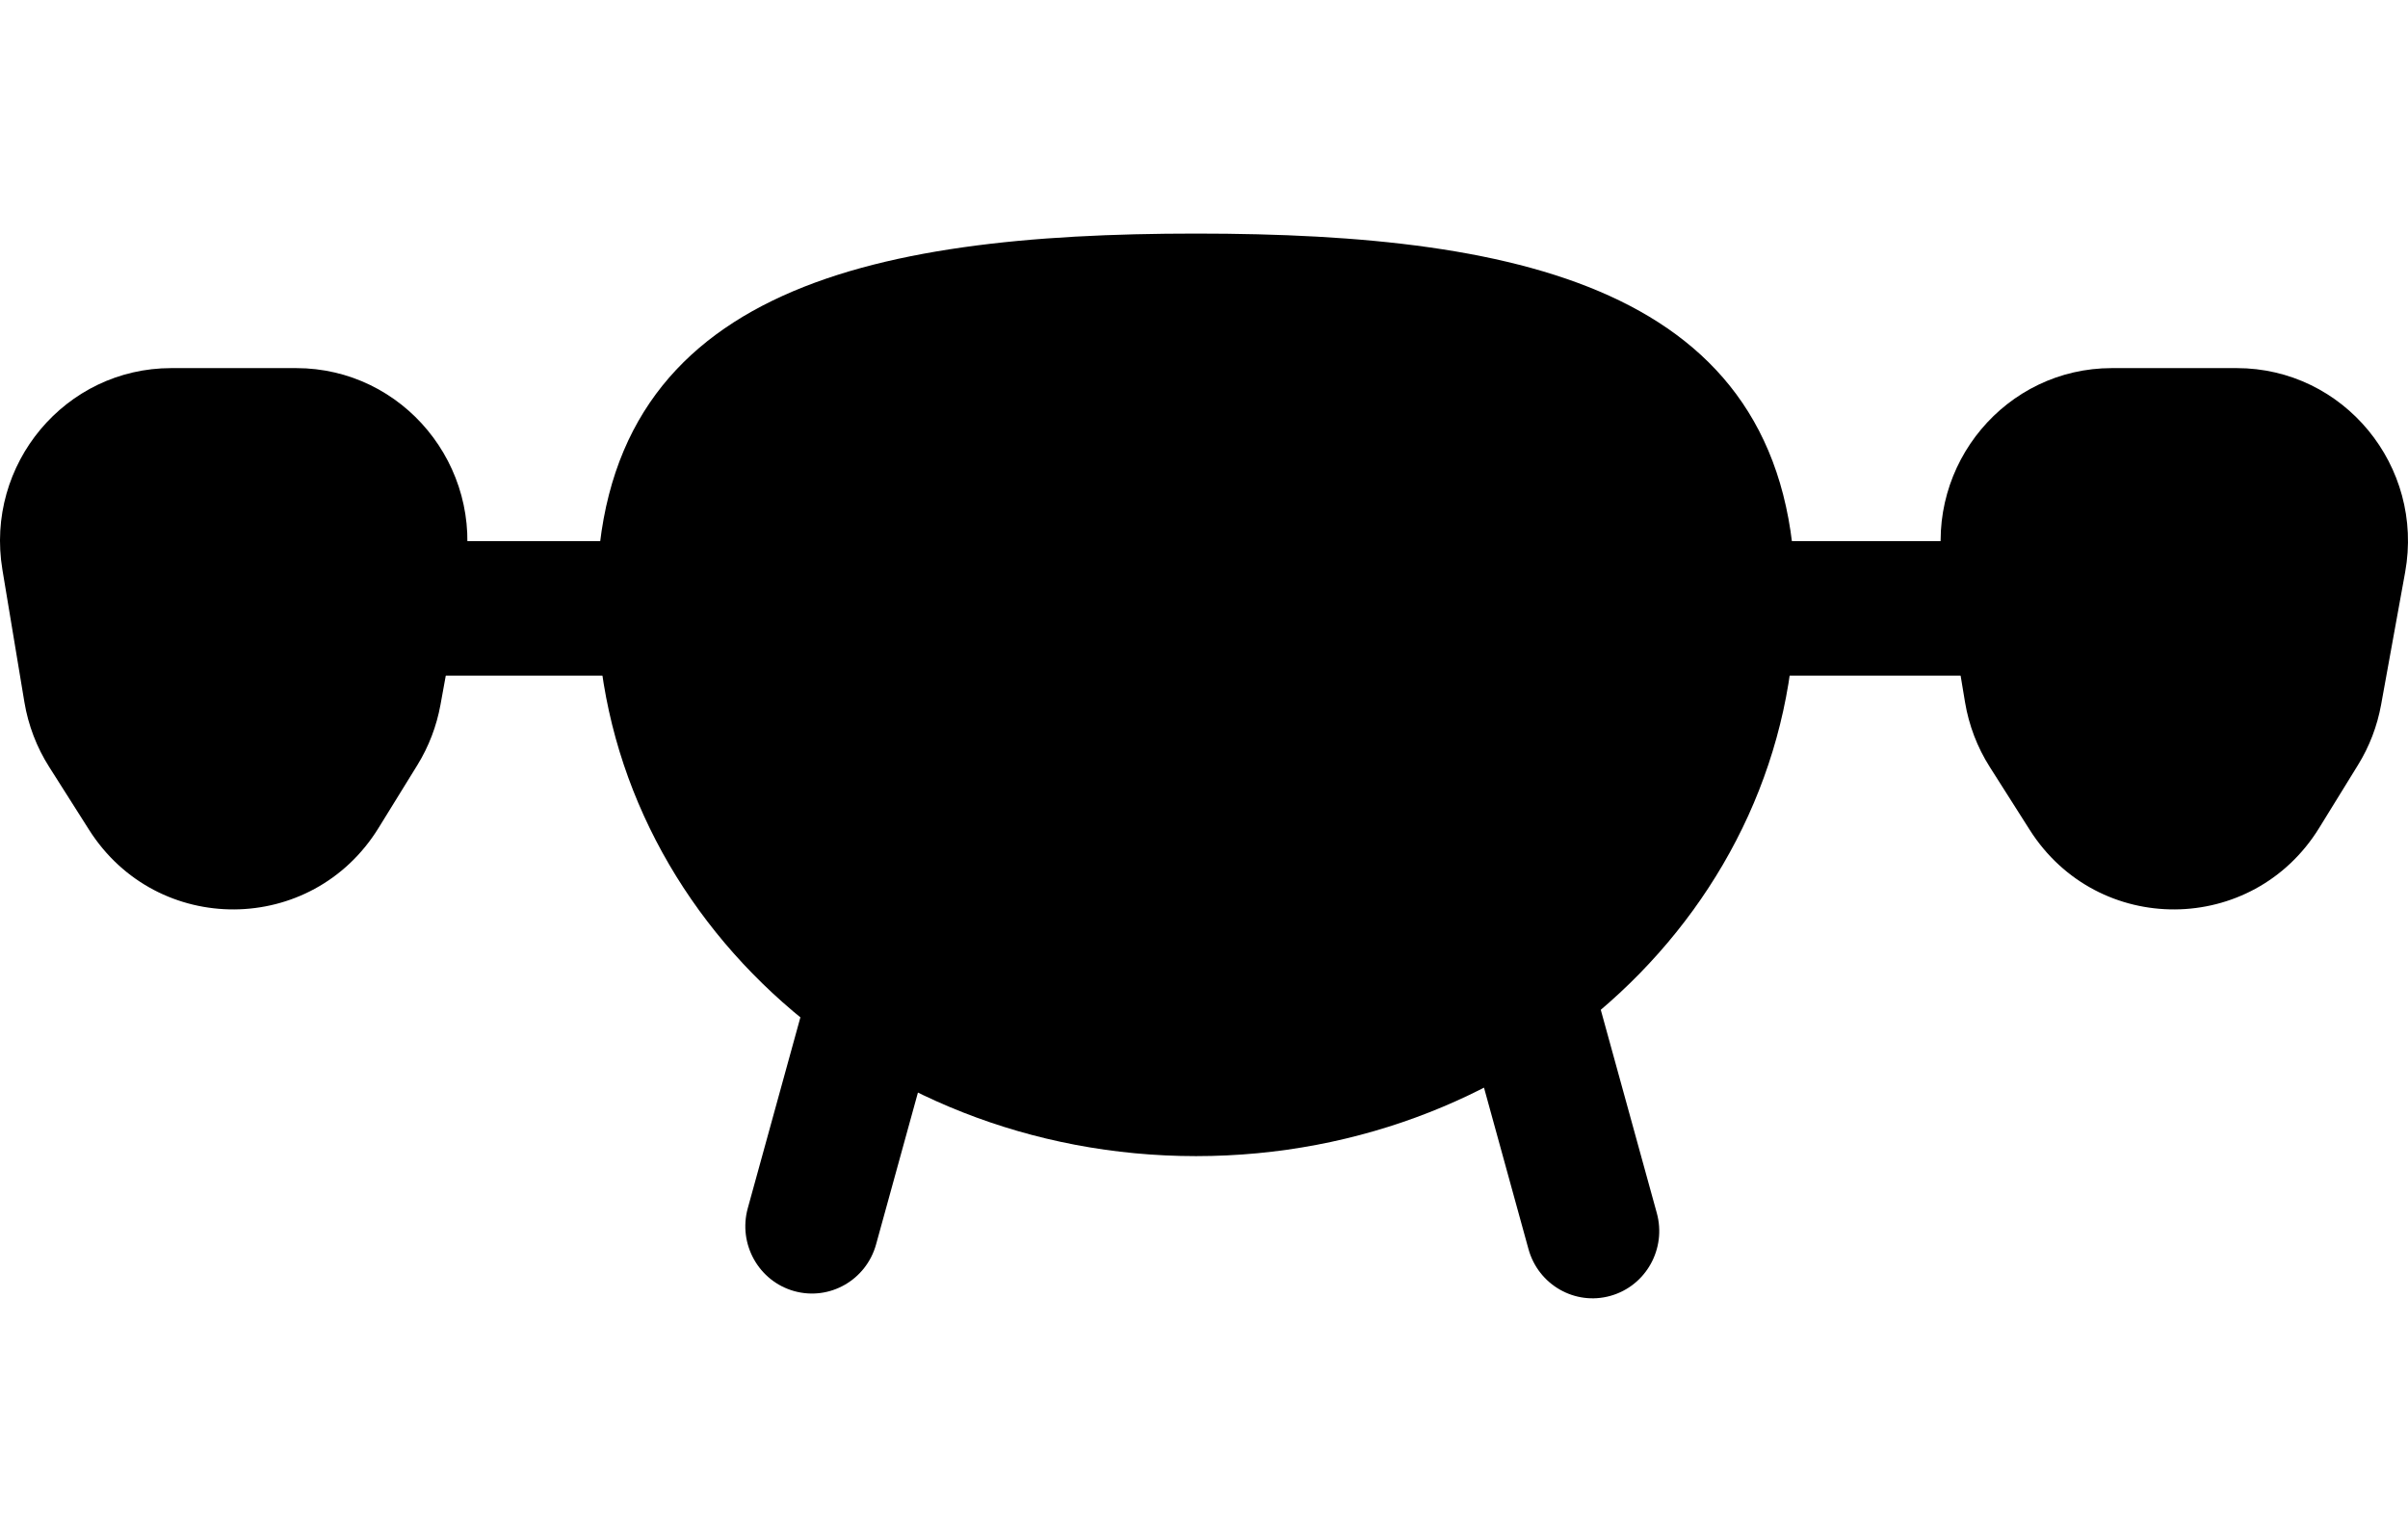 <svg width="11" height="7" viewBox="0 0 52 23" fill="none" xmlns="http://www.w3.org/2000/svg">
<path d="M8.174 12.84C6.737 15.168 3.39 15.189 1.924 12.88L1.062 11.521C0.792 11.096 0.61 10.62 0.527 10.122L0.052 7.261C-0.327 4.982 1.412 2.906 3.699 2.906L6.395 2.906C8.704 2.906 10.448 5.021 10.032 7.317L9.512 10.178C9.428 10.64 9.259 11.082 9.013 11.481L8.174 12.84Z" fill="black"/>
<path d="M50.081 12.84C48.644 15.168 45.297 15.189 43.831 12.88L42.968 11.521C42.698 11.096 42.517 10.62 42.434 10.122L41.959 7.261C41.58 4.982 43.319 2.906 45.605 2.906L48.301 2.906C50.611 2.906 52.355 5.021 51.938 7.317L51.419 10.178C51.335 10.64 51.166 11.082 50.919 11.481L50.081 12.84Z" fill="black"/>
<path d="M38.77 7.888C38.77 14.537 32.976 19.928 25.828 19.928C18.681 19.928 12.887 14.537 12.887 7.888C12.887 1.239 18.681 0 25.828 0C32.976 0 38.77 1.239 38.77 7.888Z" fill="black"/>
<path d="M3.848 6.643H46.987V9.549H3.848V6.643Z" fill="black"/>
<path d="M18.132 13.854C18.345 13.081 19.138 12.629 19.903 12.845C20.669 13.06 21.116 13.861 20.903 14.634L18.919 21.833C18.706 22.606 17.913 23.058 17.148 22.843C16.383 22.628 15.935 21.826 16.148 21.053L18.132 13.854Z" fill="black"/>
<path d="M31.024 14.737C30.811 13.964 31.258 13.163 32.023 12.948C32.788 12.733 33.581 13.185 33.794 13.958L35.778 21.157C35.991 21.93 35.543 22.731 34.778 22.946C34.013 23.162 33.22 22.709 33.007 21.936L31.024 14.737Z" fill="black"/>
</svg>
